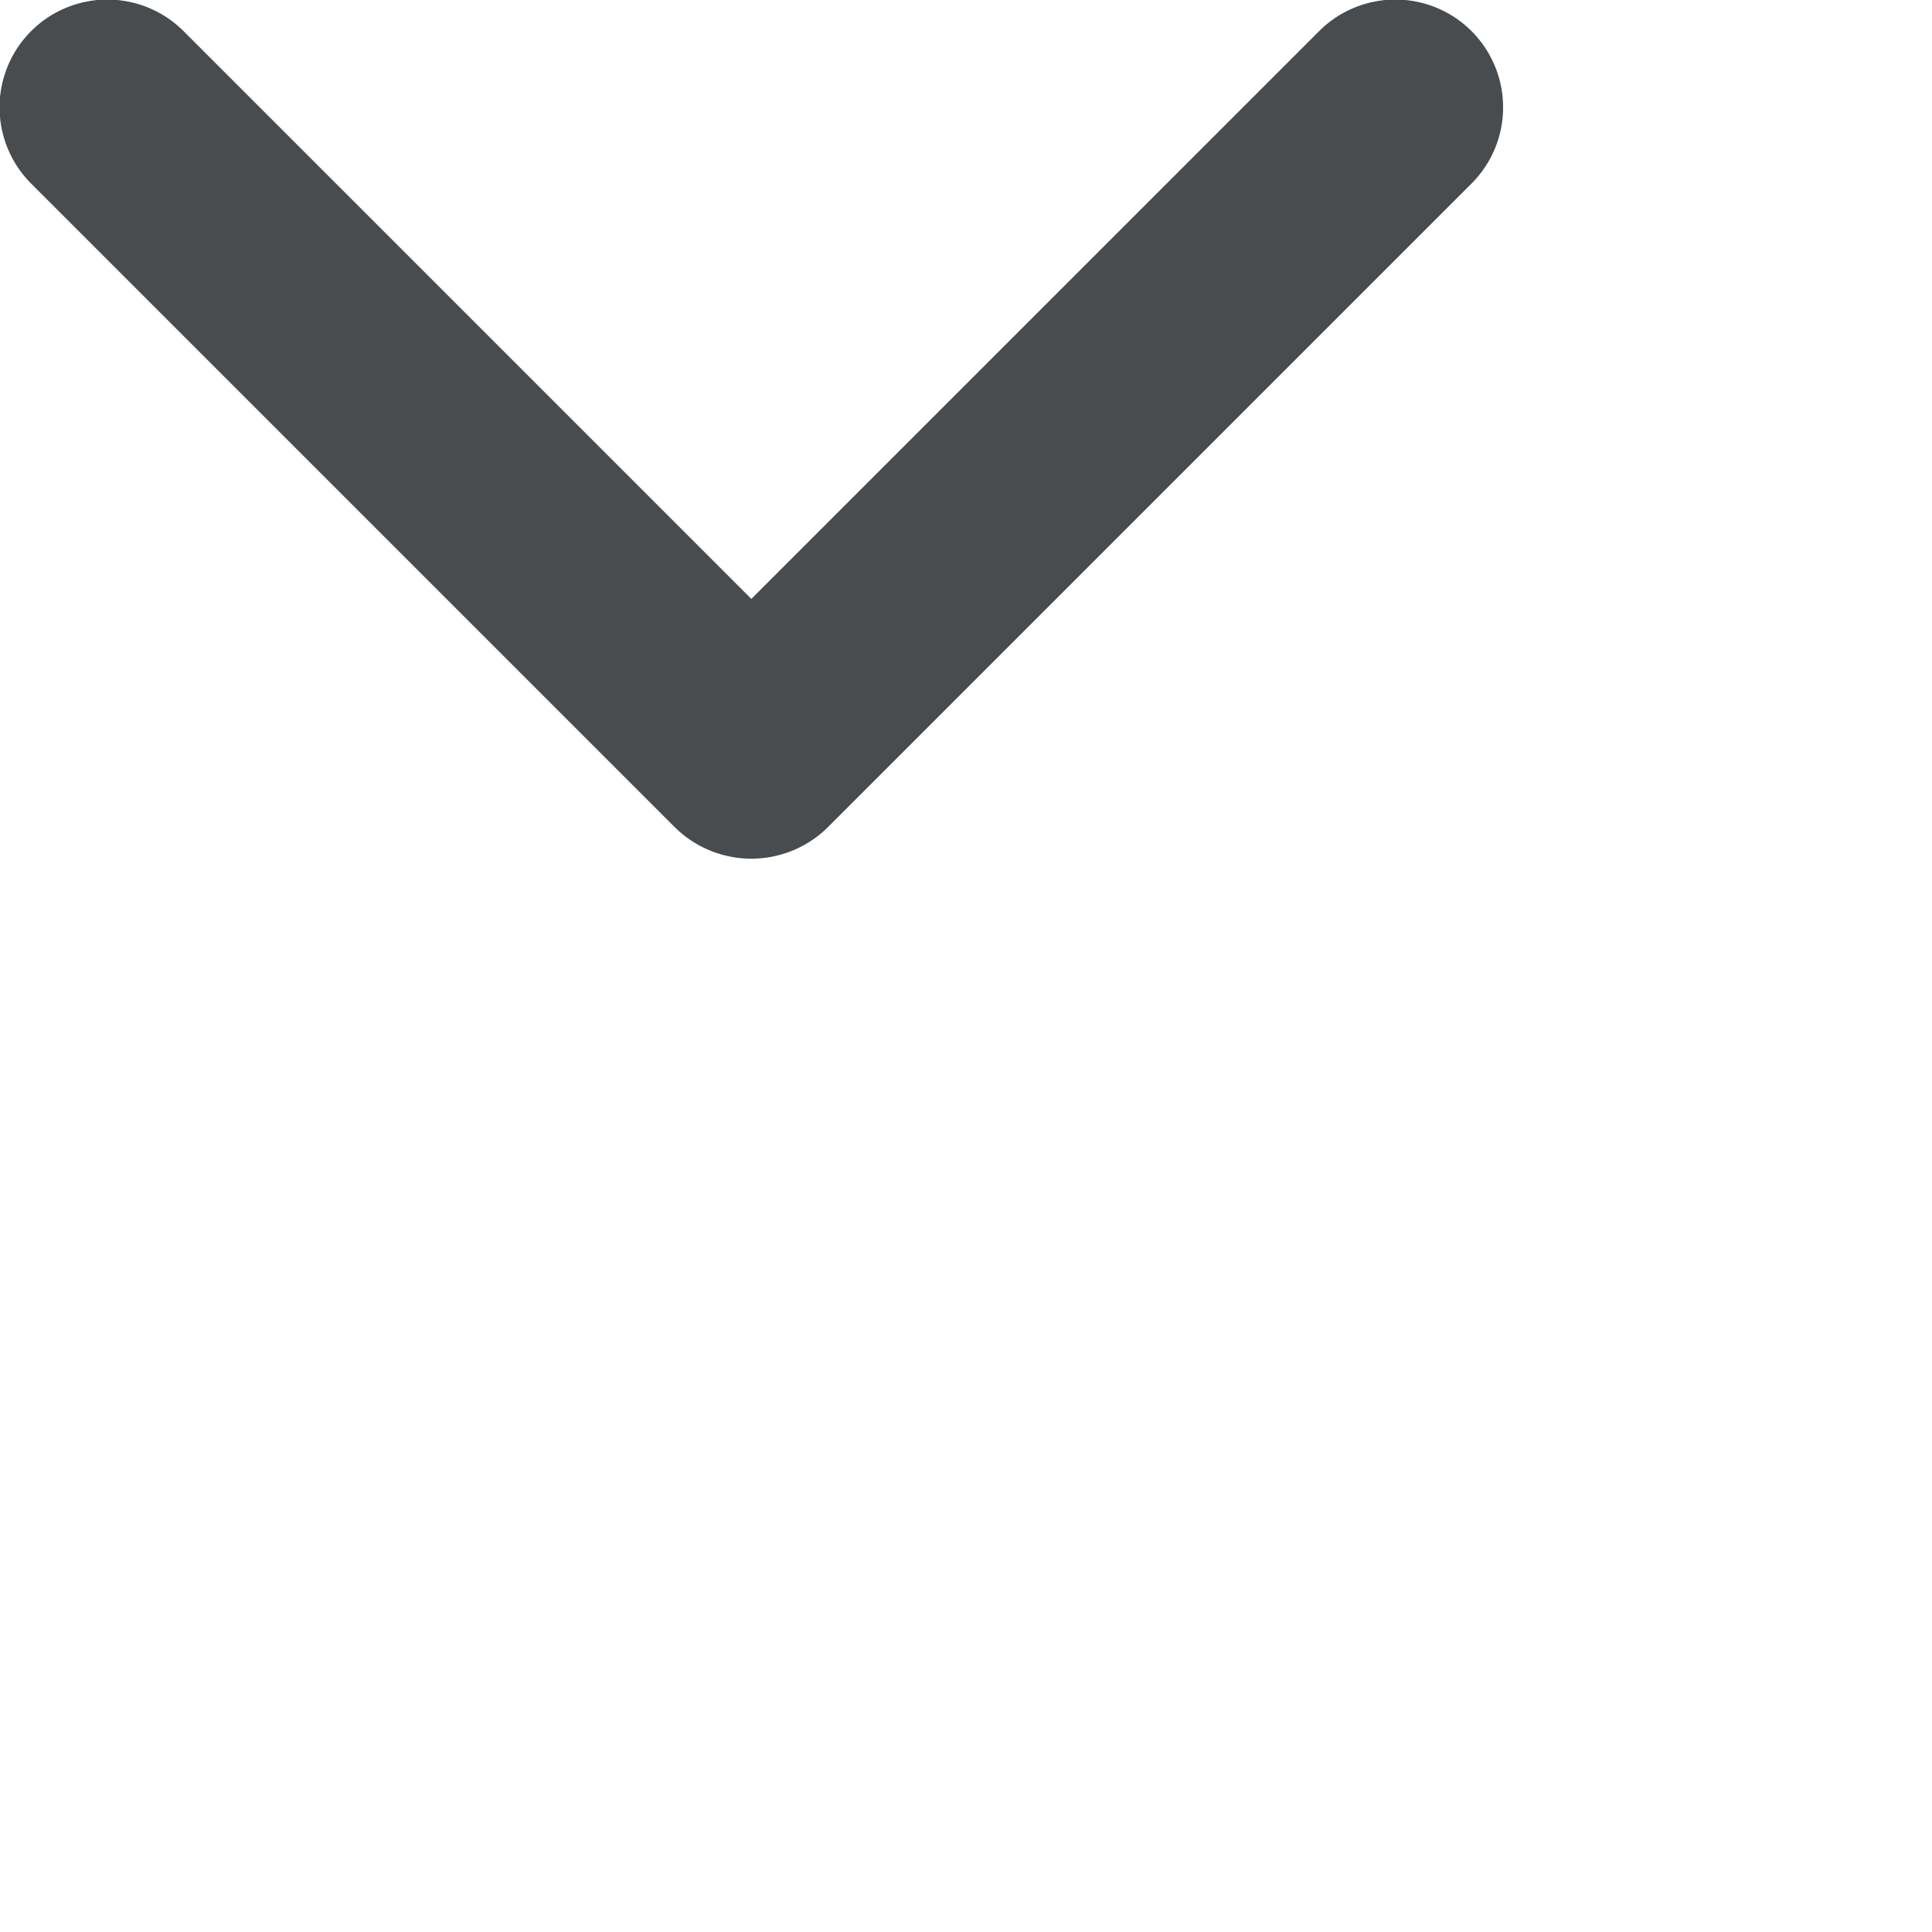<svg width="18" height="18" xmlns="http://www.w3.org/2000/svg" viewBox="0 0 18 18">
  <path fill="#494c4e" d="M13.71,1.71l-6,6a1.014,1.014,0,0,1-1.42,0l-6-6A1,1,0,0,1,1.71.29L7,5.58,12.29.29a1,1,0,0,1,1.42,1.42Z"/>
</svg>
